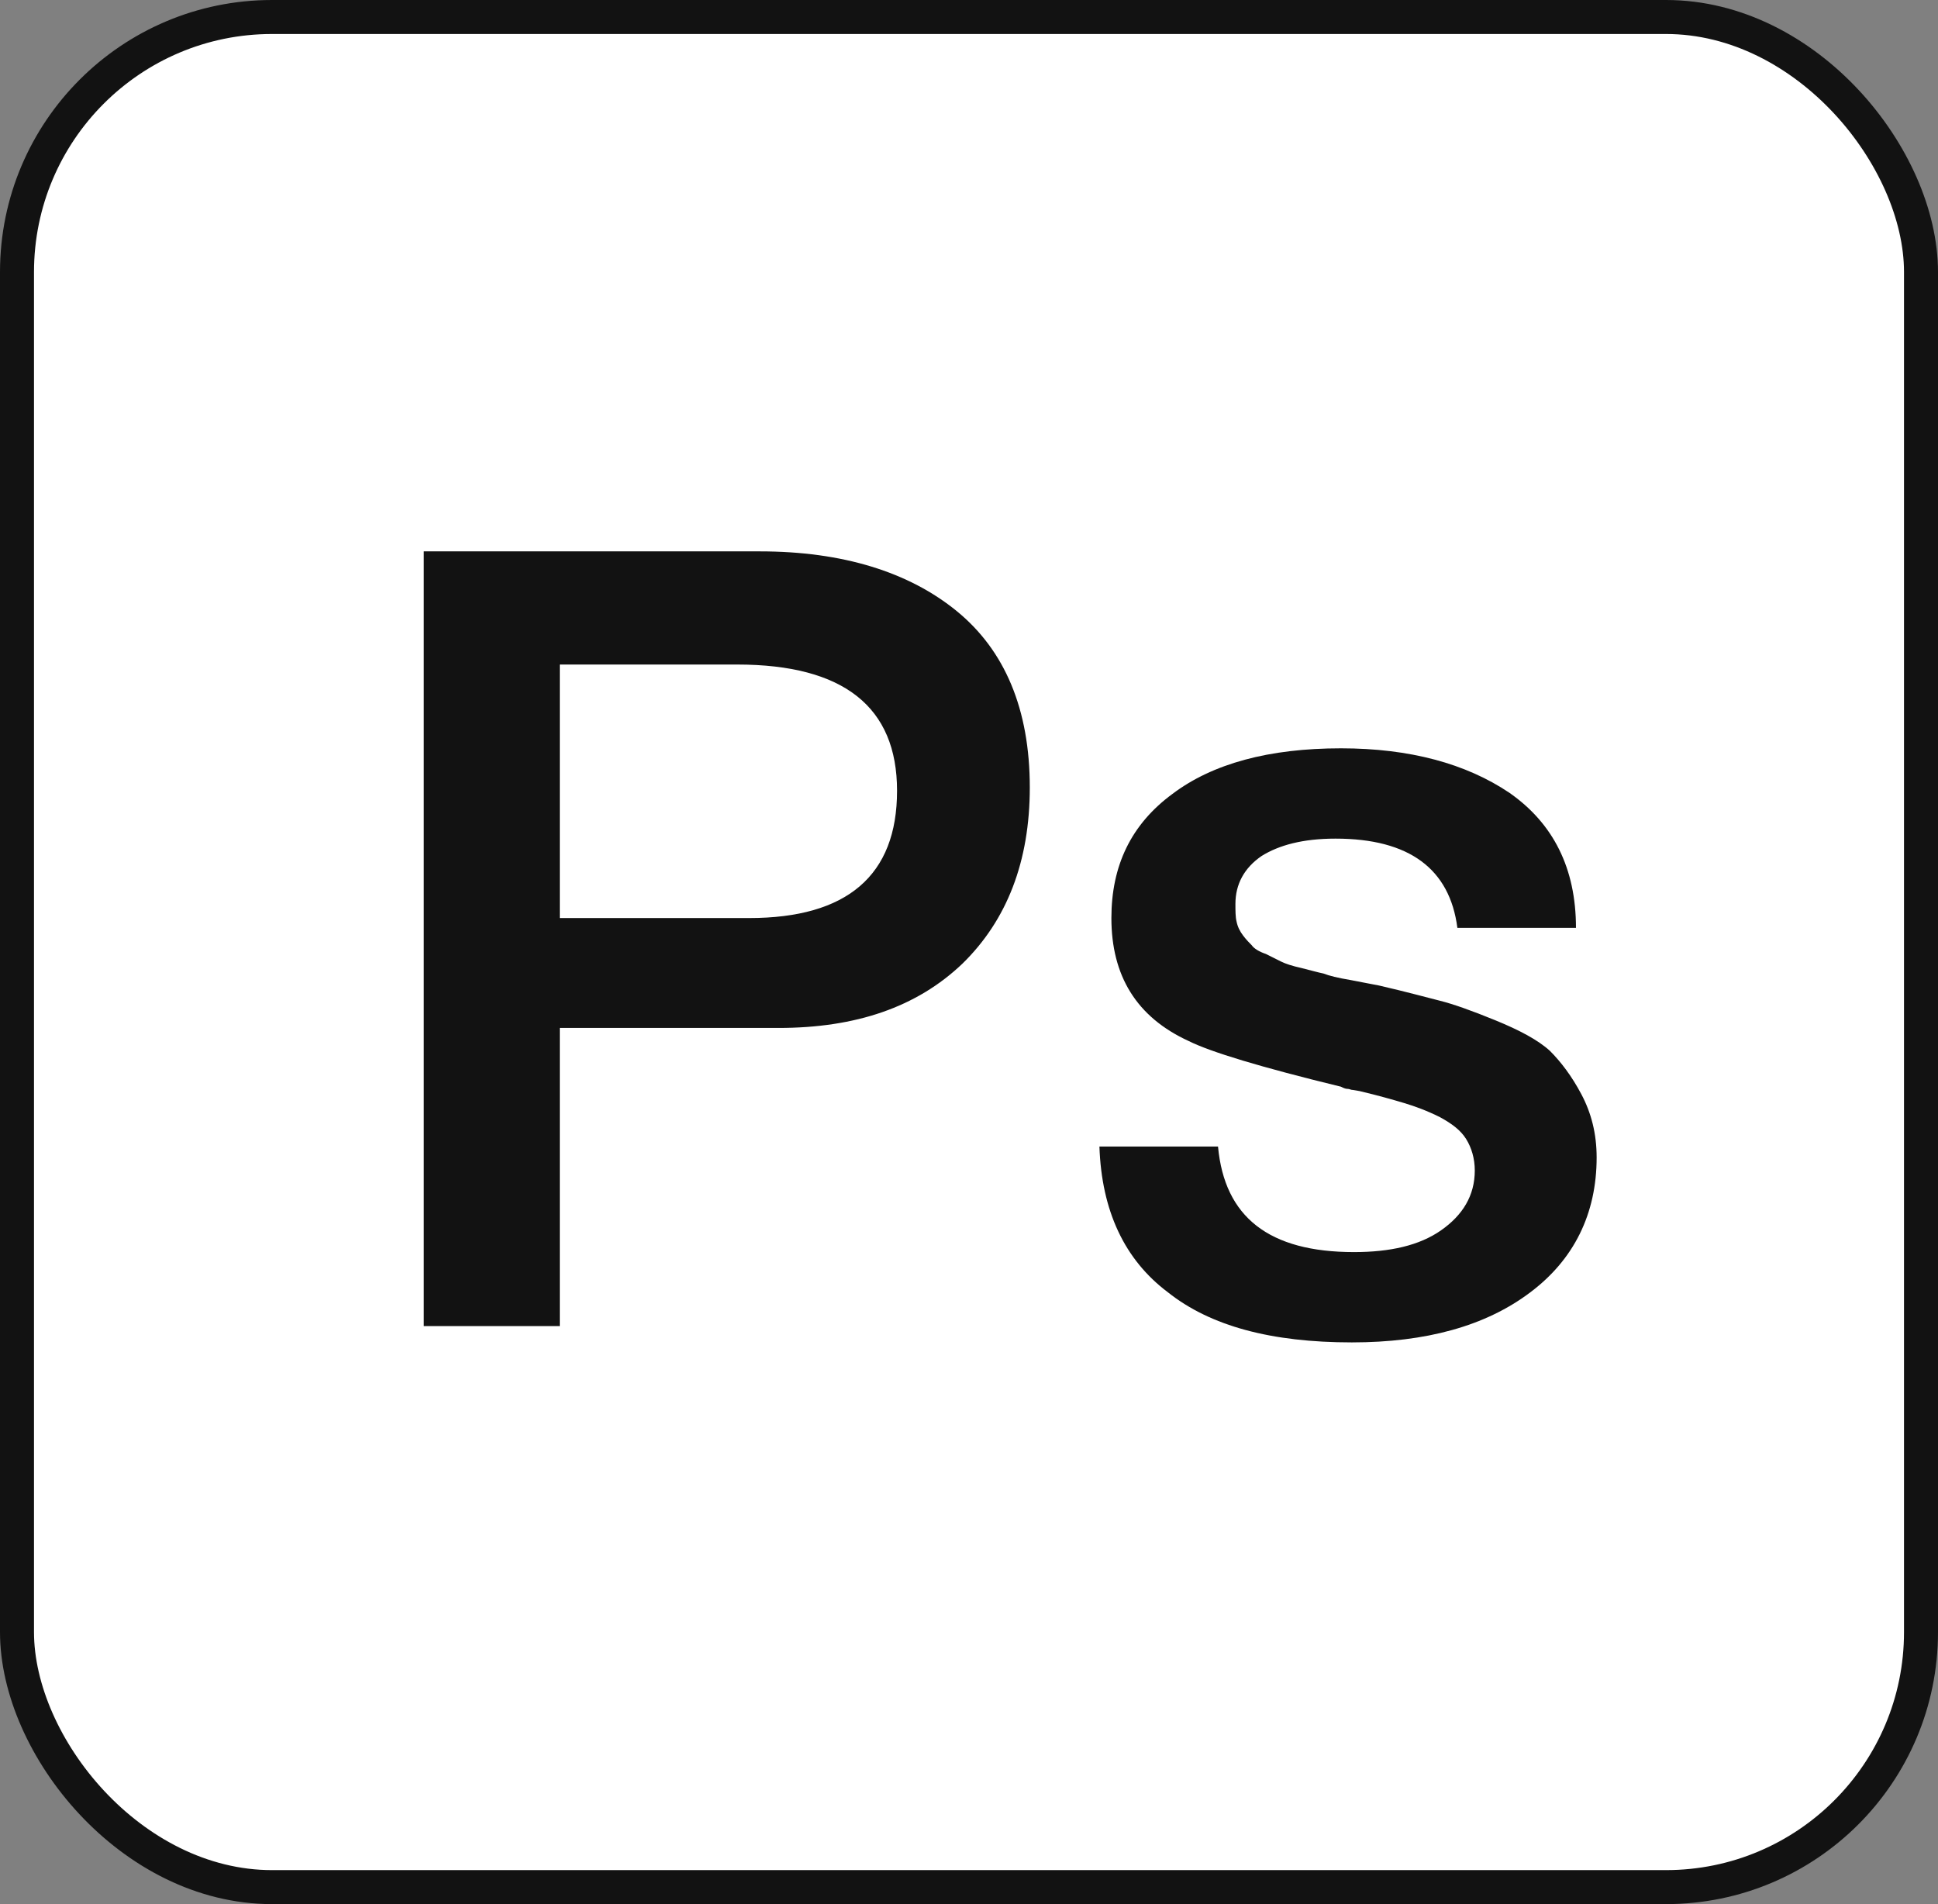 <svg width="57" height="56" viewBox="0 0 57 56" fill="none" xmlns="http://www.w3.org/2000/svg">
<rect x="0" y="0" width="57" height="56" fill="#808080" stroke="none"/>
<rect x="0.5" y="0.5" width="56" height="55" rx="7.5" fill="white" stroke="#121212"/>
<path d="M12.464 16.216H22.352C24.784 16.216 26.736 16.824 28.144 17.976C29.552 19.128 30.288 20.856 30.288 23.16C30.288 25.336 29.616 27.064 28.304 28.344C26.96 29.624 25.168 30.232 22.896 30.232H16.464V39H12.464V16.216ZM16.464 19.544V27H22.032C24.912 27 26.384 25.752 26.384 23.256C26.384 20.792 24.816 19.544 21.68 19.544H16.464ZM46.352 27.288H42.864C42.64 25.56 41.456 24.664 39.28 24.664C38.32 24.664 37.616 24.856 37.104 25.176C36.592 25.528 36.336 26.008 36.336 26.584C36.336 26.776 36.336 26.968 36.368 27.096C36.4 27.256 36.464 27.384 36.56 27.512C36.656 27.64 36.752 27.736 36.816 27.8C36.88 27.896 37.04 27.992 37.232 28.056C37.424 28.152 37.552 28.216 37.68 28.28C37.808 28.344 38 28.408 38.288 28.472C38.544 28.536 38.768 28.6 38.928 28.632C39.088 28.696 39.344 28.76 39.728 28.824C40.08 28.888 40.368 28.952 40.56 28.984C41.392 29.176 41.968 29.336 42.352 29.432C42.736 29.528 43.28 29.72 43.984 30.008C44.688 30.296 45.232 30.584 45.584 30.904C45.904 31.224 46.224 31.64 46.512 32.184C46.8 32.728 46.96 33.336 46.96 34.04C46.96 35.704 46.288 37.048 45.008 38.008C43.696 39 41.936 39.48 39.76 39.48C37.392 39.48 35.6 39 34.352 38.008C33.072 37.048 32.4 35.608 32.336 33.72H35.824C36.016 35.8 37.328 36.824 39.824 36.824C40.88 36.824 41.744 36.632 42.384 36.184C43.024 35.736 43.376 35.16 43.376 34.424C43.376 34.072 43.28 33.752 43.12 33.496C42.96 33.24 42.704 33.048 42.352 32.856C41.968 32.664 41.616 32.536 41.296 32.44C40.976 32.344 40.528 32.216 39.984 32.088L39.792 32.056C39.728 32.056 39.696 32.024 39.632 32.024C39.568 32.024 39.504 31.992 39.44 31.96C37.072 31.384 35.6 30.936 34.96 30.616C33.424 29.912 32.688 28.696 32.688 27C32.688 25.464 33.264 24.248 34.48 23.352C35.664 22.456 37.328 22.008 39.44 22.008C41.456 22.008 43.12 22.456 44.4 23.32C45.68 24.216 46.352 25.528 46.352 27.288Z" fill="#121212"/>
</svg>
